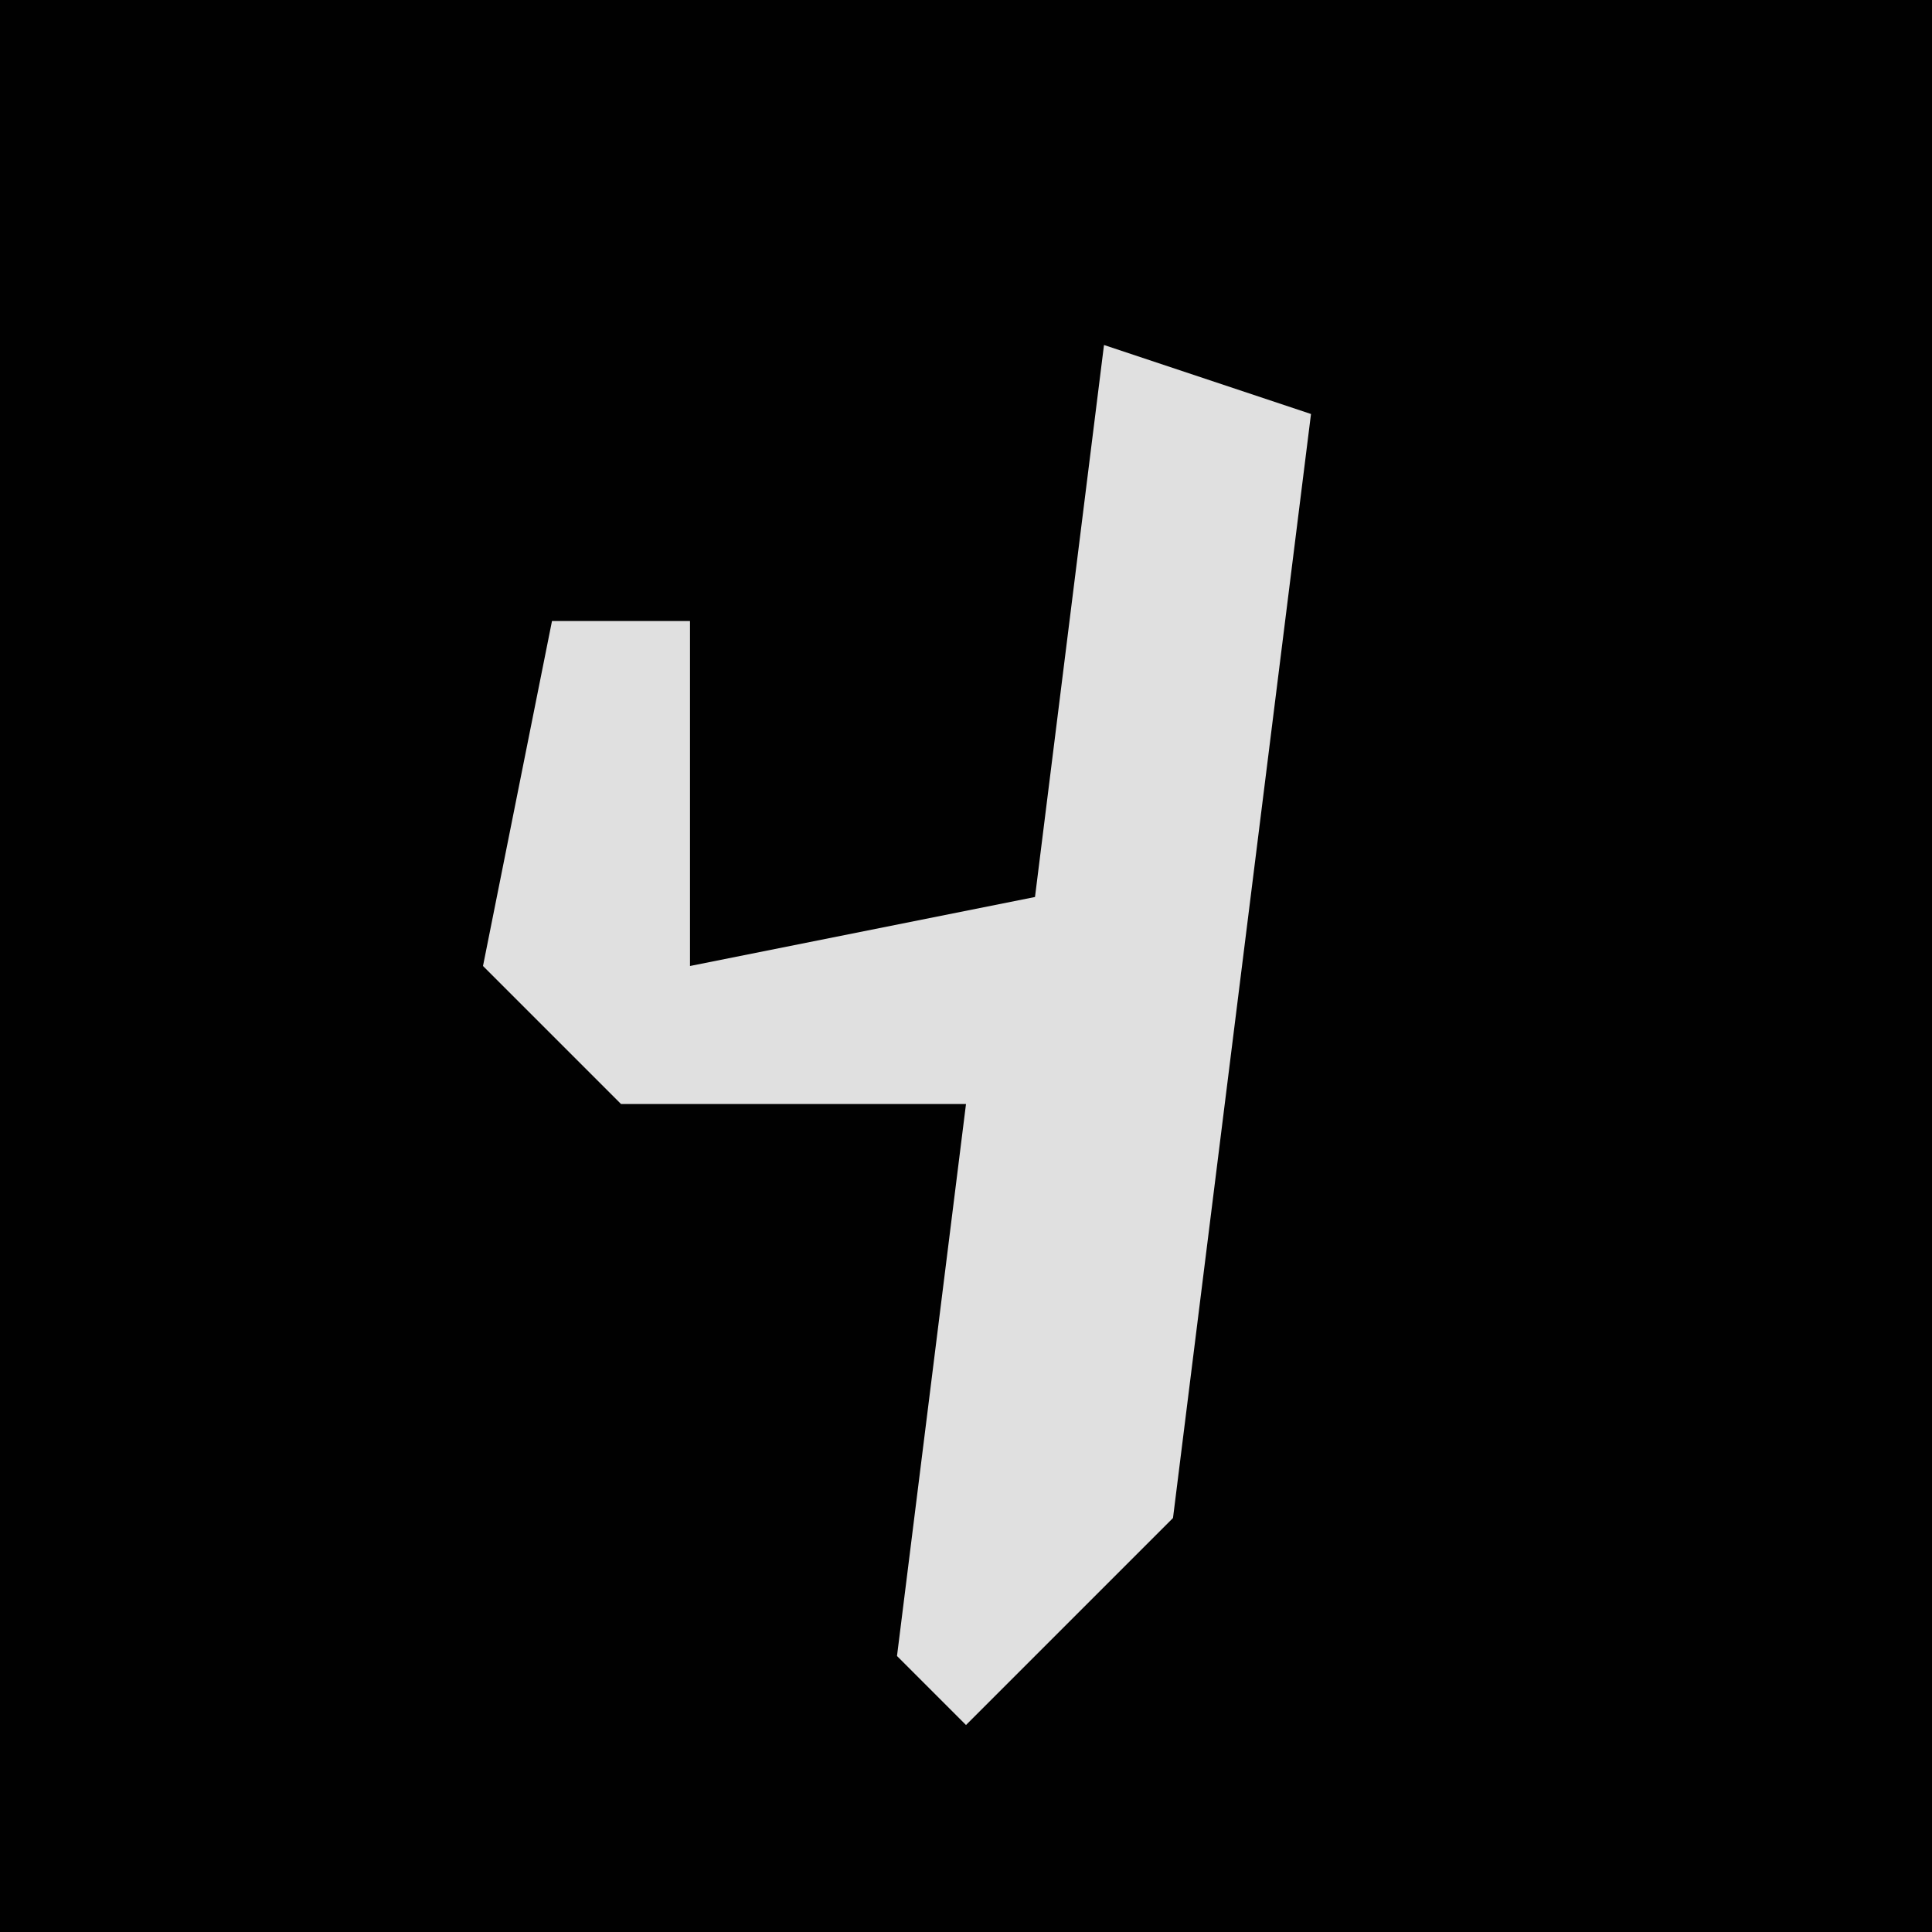 <?xml version="1.0" encoding="UTF-8"?>
<svg version="1.1" xmlns="http://www.w3.org/2000/svg" width="28" height="28">
<path d="M0,0 L28,0 L28,28 L0,28 Z " fill="#010101" transform="translate(0,0)"/>
<path d="M0,0 L3,1 L1,17 L-2,20 L-3,19 L-2,11 L-7,11 L-9,9 L-8,4 L-6,4 L-6,9 L-1,8 Z " fill="#E0E0E0" transform="translate(16,5)"/>
</svg>
